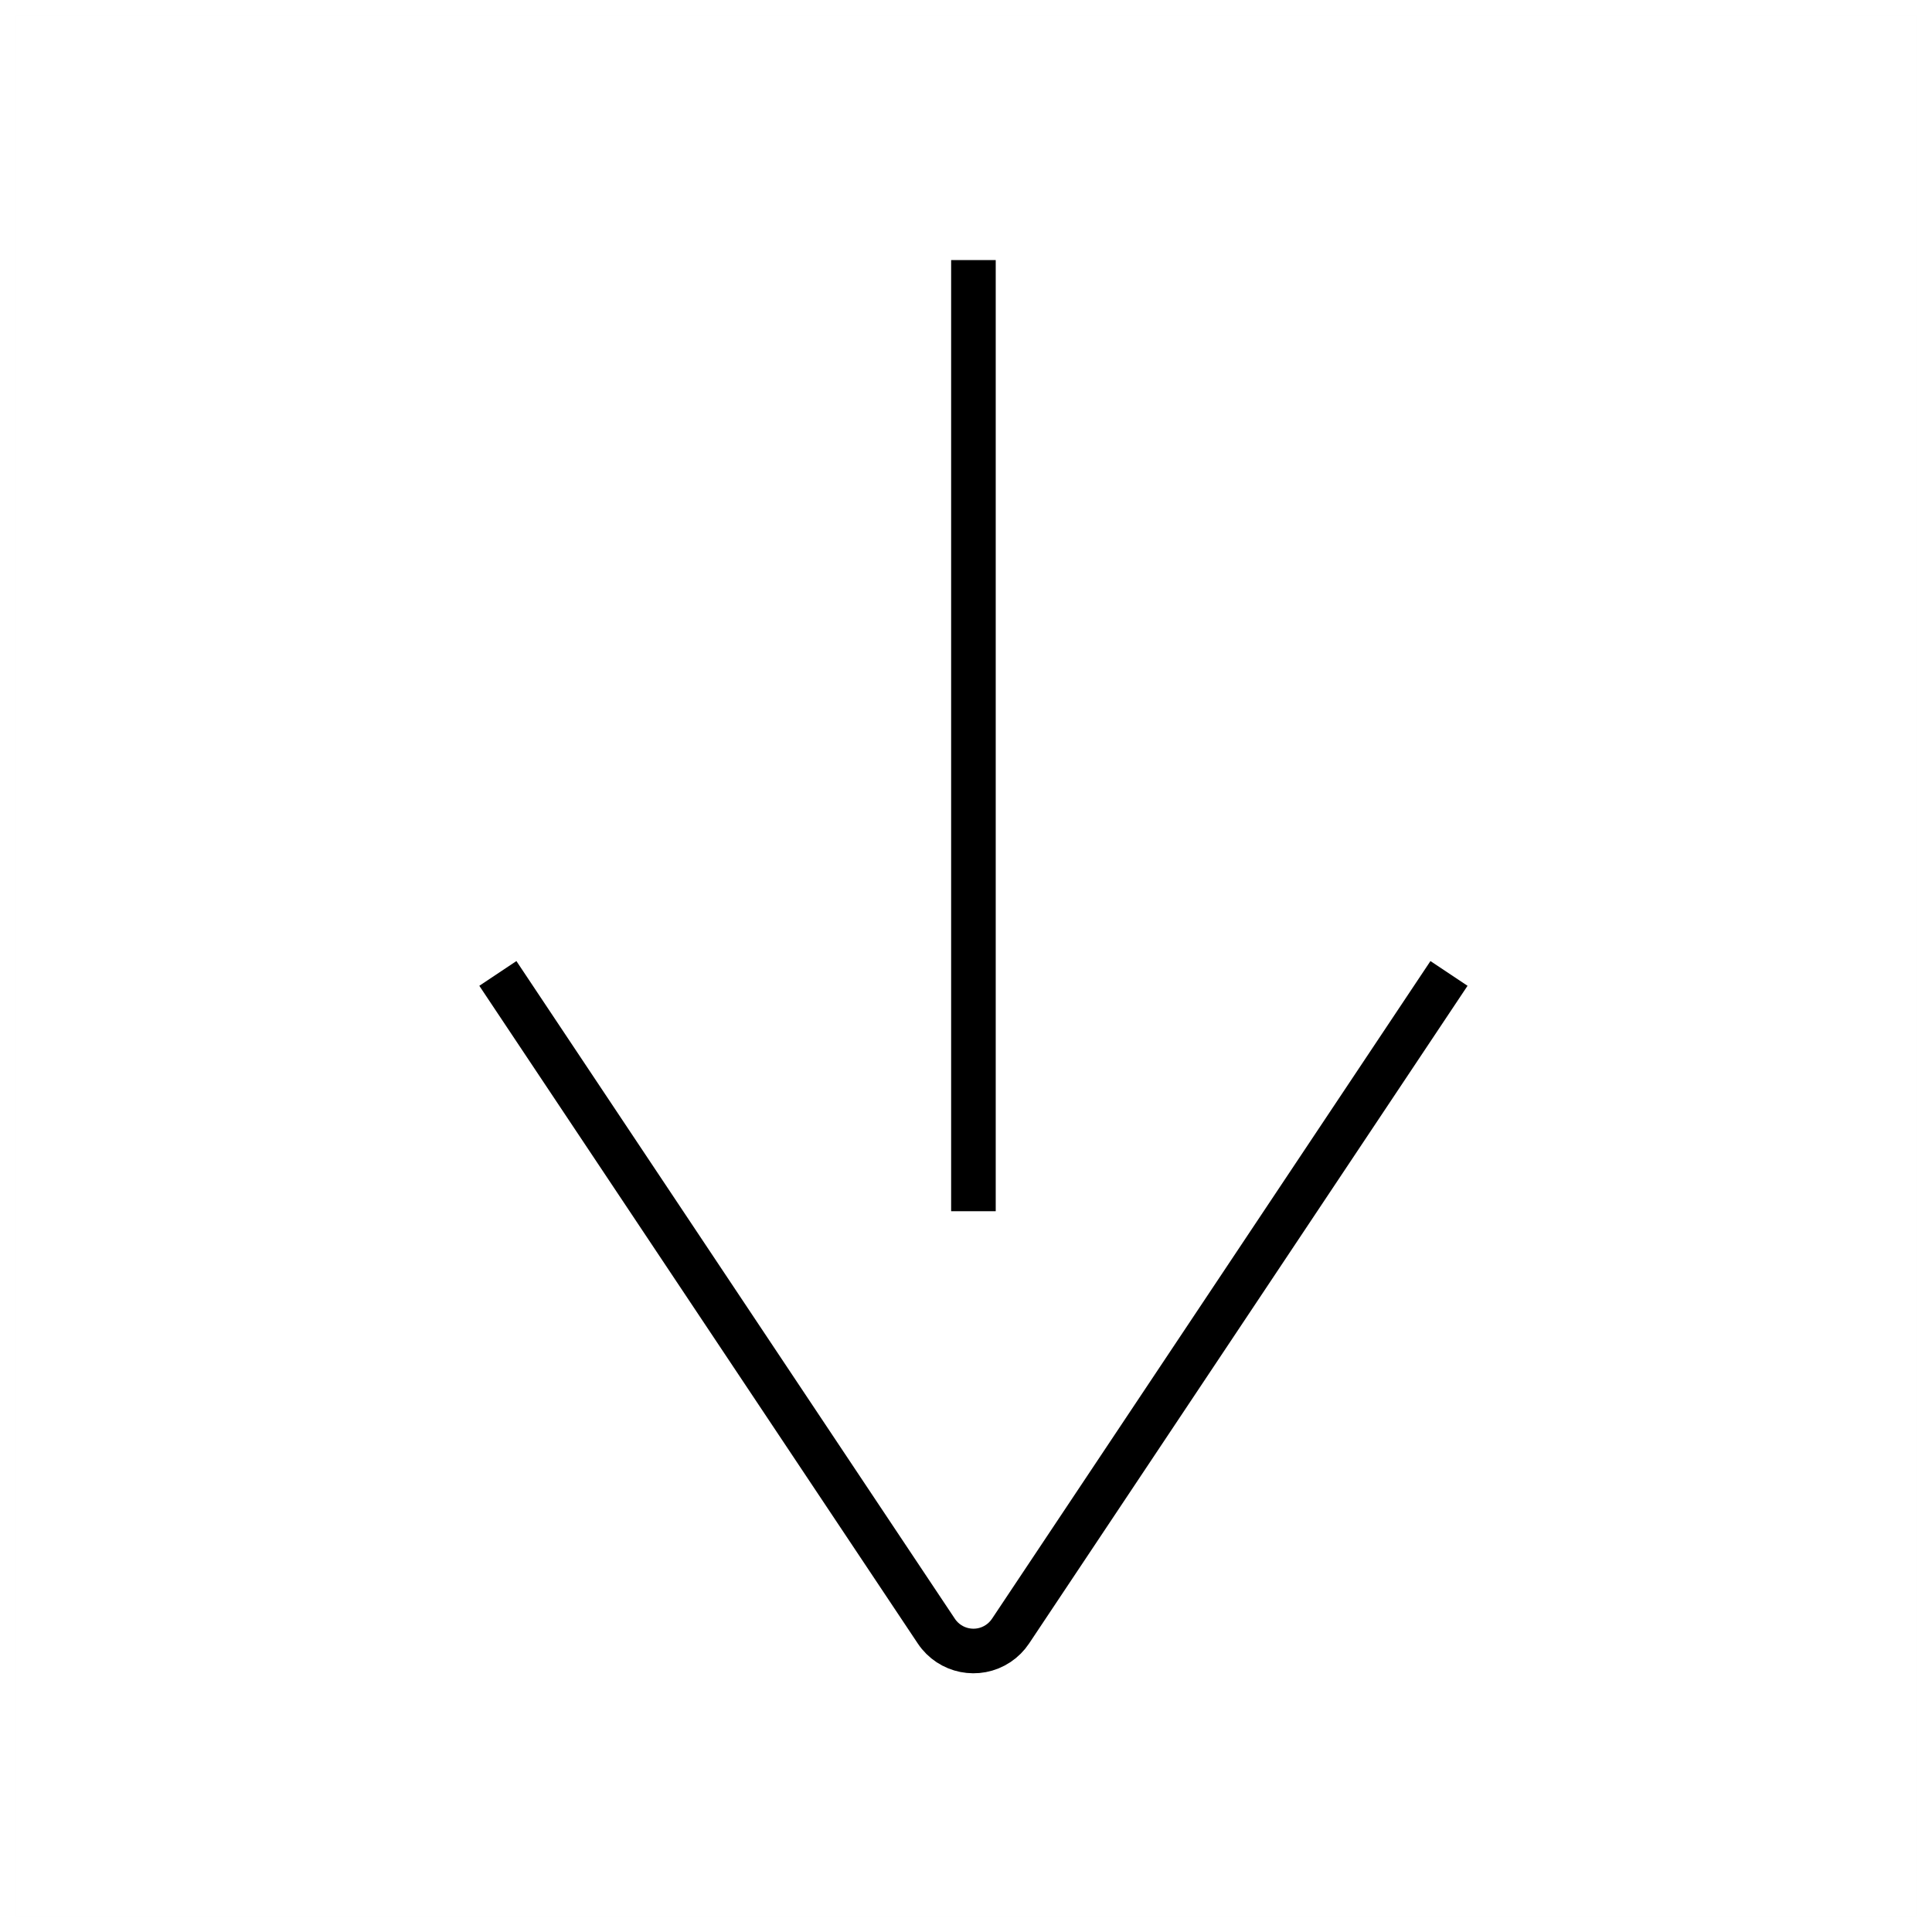 <?xml version="1.0" encoding="UTF-8"?>
<svg width="130px" height="130px" viewBox="0 0 130 130" version="1.1" xmlns="http://www.w3.org/2000/svg" xmlns:xlink="http://www.w3.org/1999/xlink">
    <title>arrow-down</title>
    <g id="strokes" stroke="none" stroke-width="1" fill="none" fill-rule="evenodd">
        <g id="arrow-down" transform="translate(1, 1)">
            <g id="Group" stroke="#979797" stroke-opacity="0.01" stroke-width="0.1">
                <g id="Rectangle">
                    <rect x="0" y="0" width="128" height="128"></rect>
                </g>
            </g>
            <line x1="64.5" y1="80.5" x2="64.5" y2="16.5" id="Path-66" stroke="#000000" stroke-width="3"></line>
            <path d="M32.5,64.5 L62.004,108.756 C62.923,110.134 64.786,110.507 66.164,109.588 C66.494,109.368 66.776,109.085 66.996,108.756 L96.5,64.5 L96.5,64.5" id="Path" stroke="#000000" stroke-width="3"></path>
        </g>
    </g>
</svg>